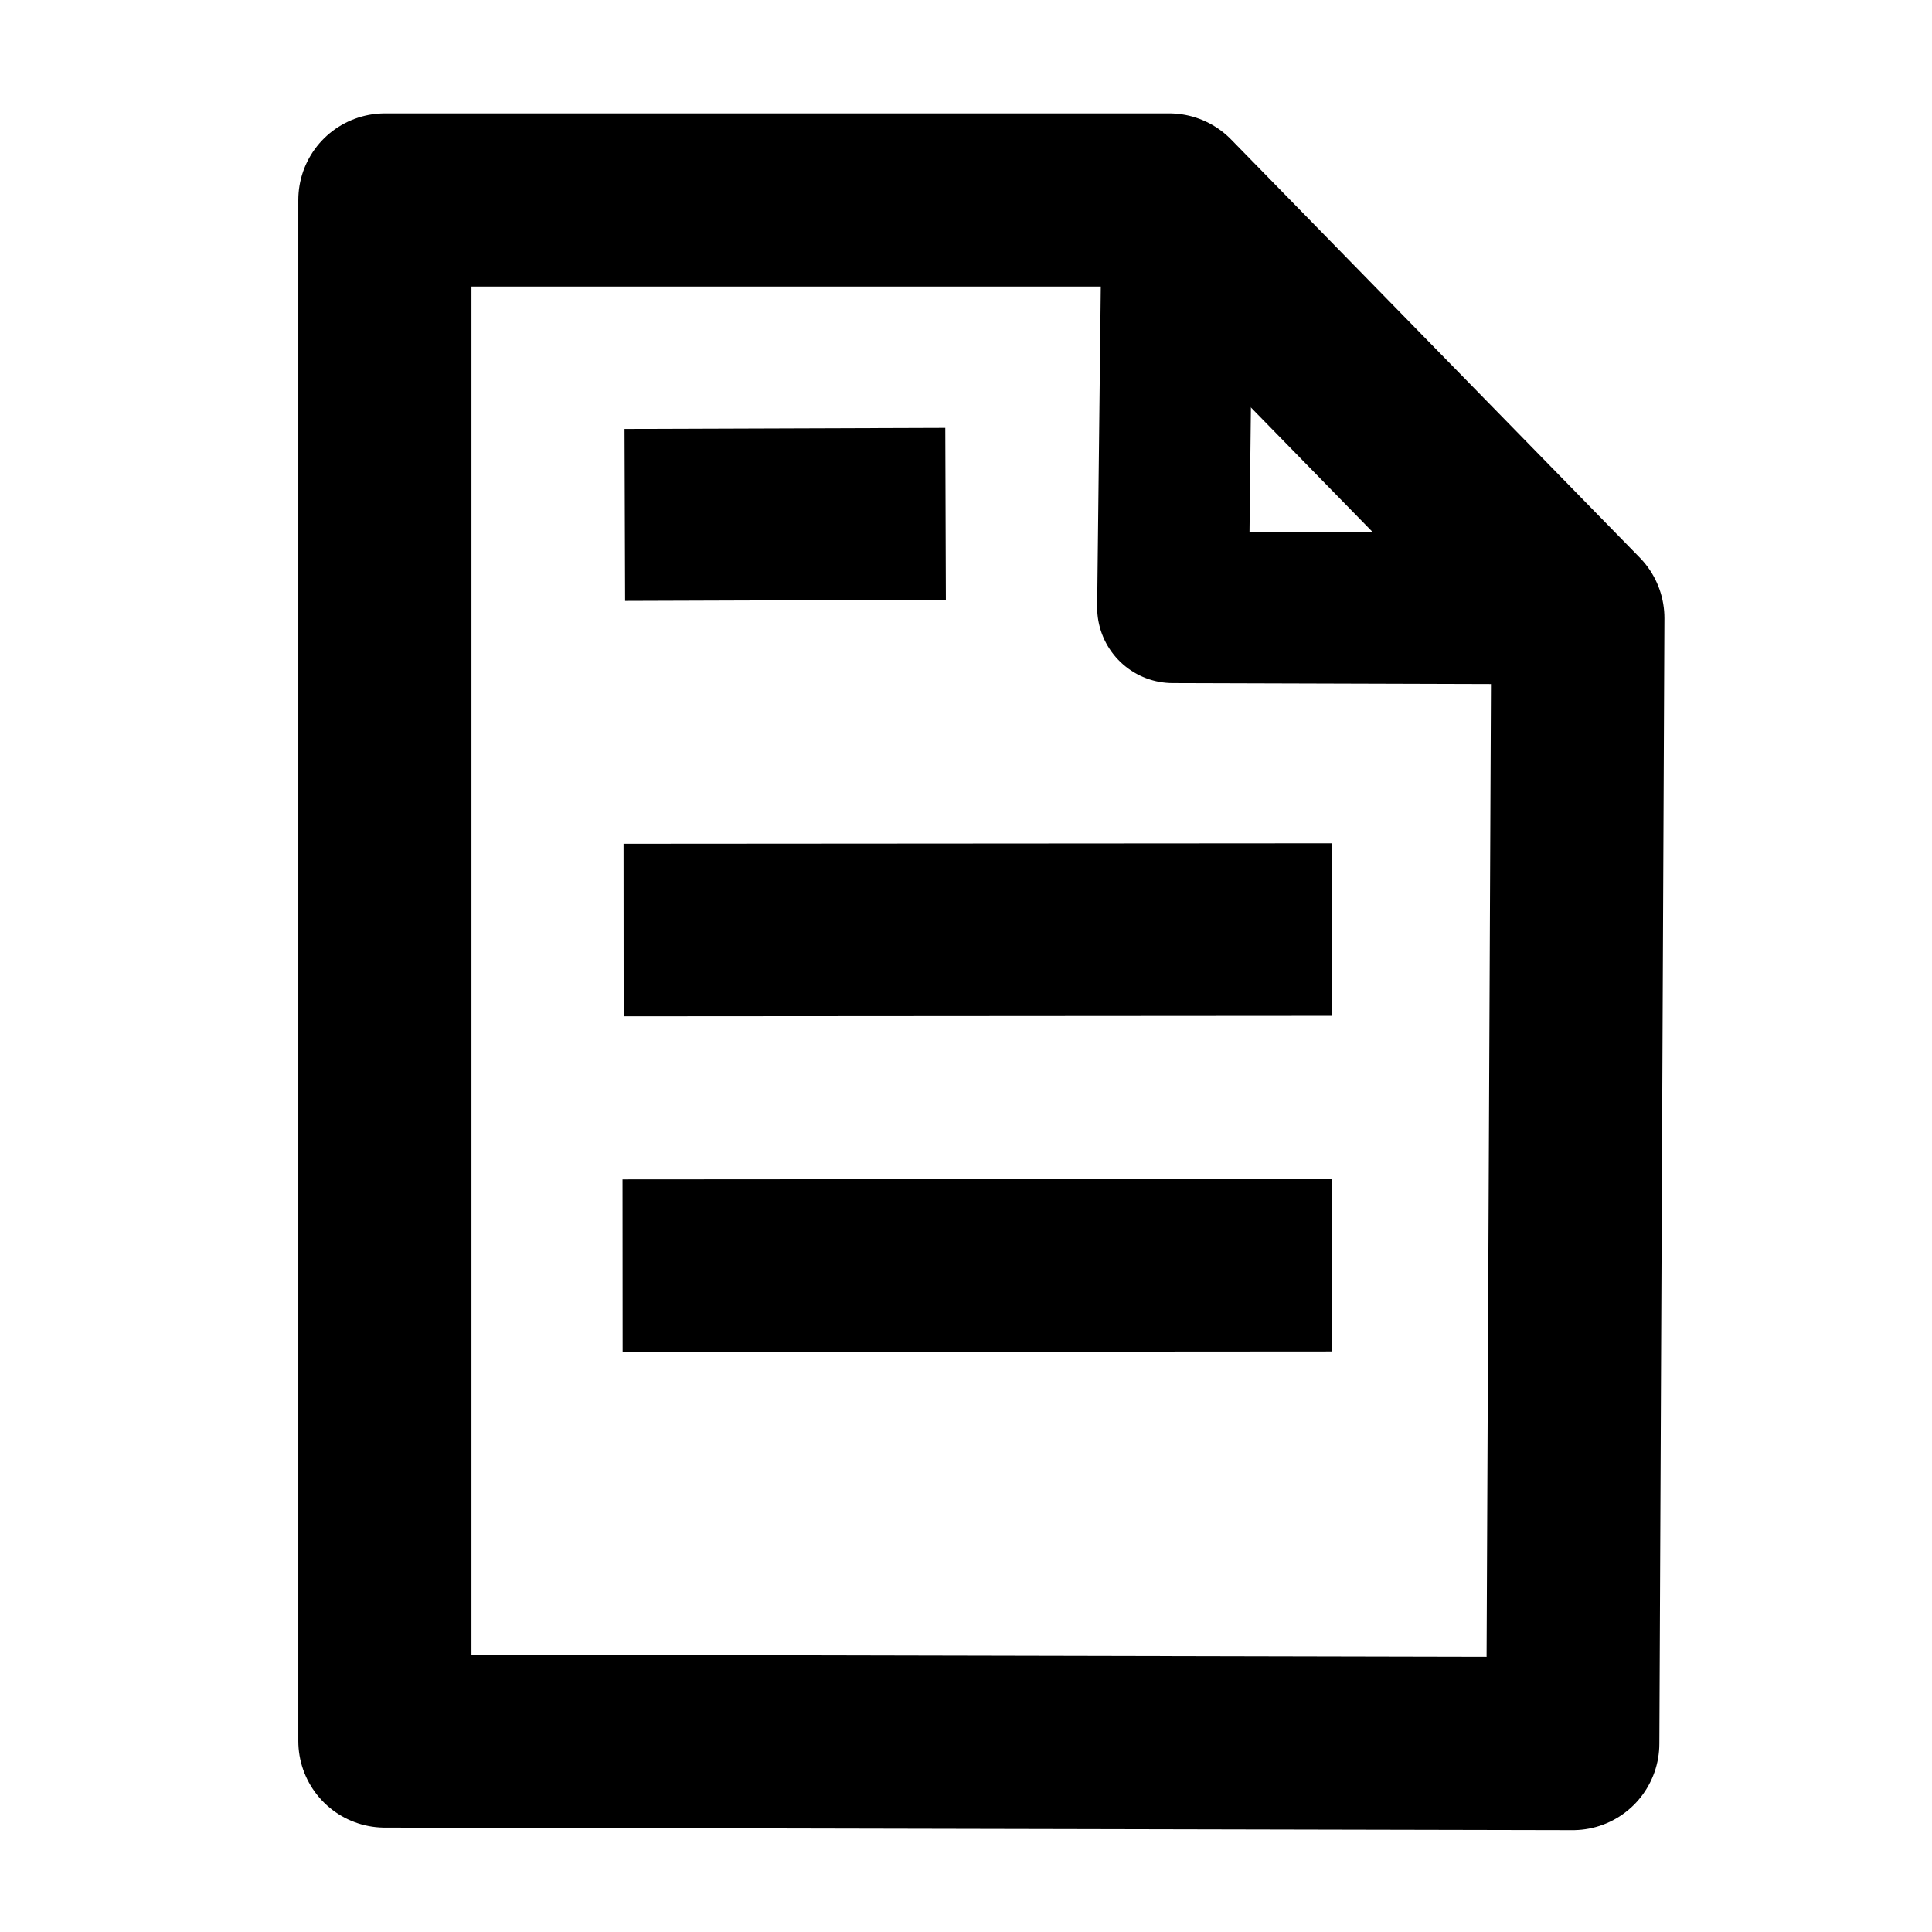 <svg xmlns="http://www.w3.org/2000/svg" width="32" height="32"><g fill="none" stroke="#000"><path stroke-linecap="round" stroke-linejoin="round" stroke-width="2.868" d="M6.375 3.312v25.525l19.675.042.084-18.641-6.769-6.926z"/><path stroke-linecap="round" stroke-linejoin="round" stroke-width="2.509" d="M26.134 10.08l-6.707-.02.076-6.707z"/><path stroke-width="2.858" d="M10.329 15.405l11.728-.008"/><path stroke-width="2.858" d="M10.312 20.964l11.745-.008"/><path stroke-width="2.848" d="M10.349 8.529l5.313-.018"/></g></svg>